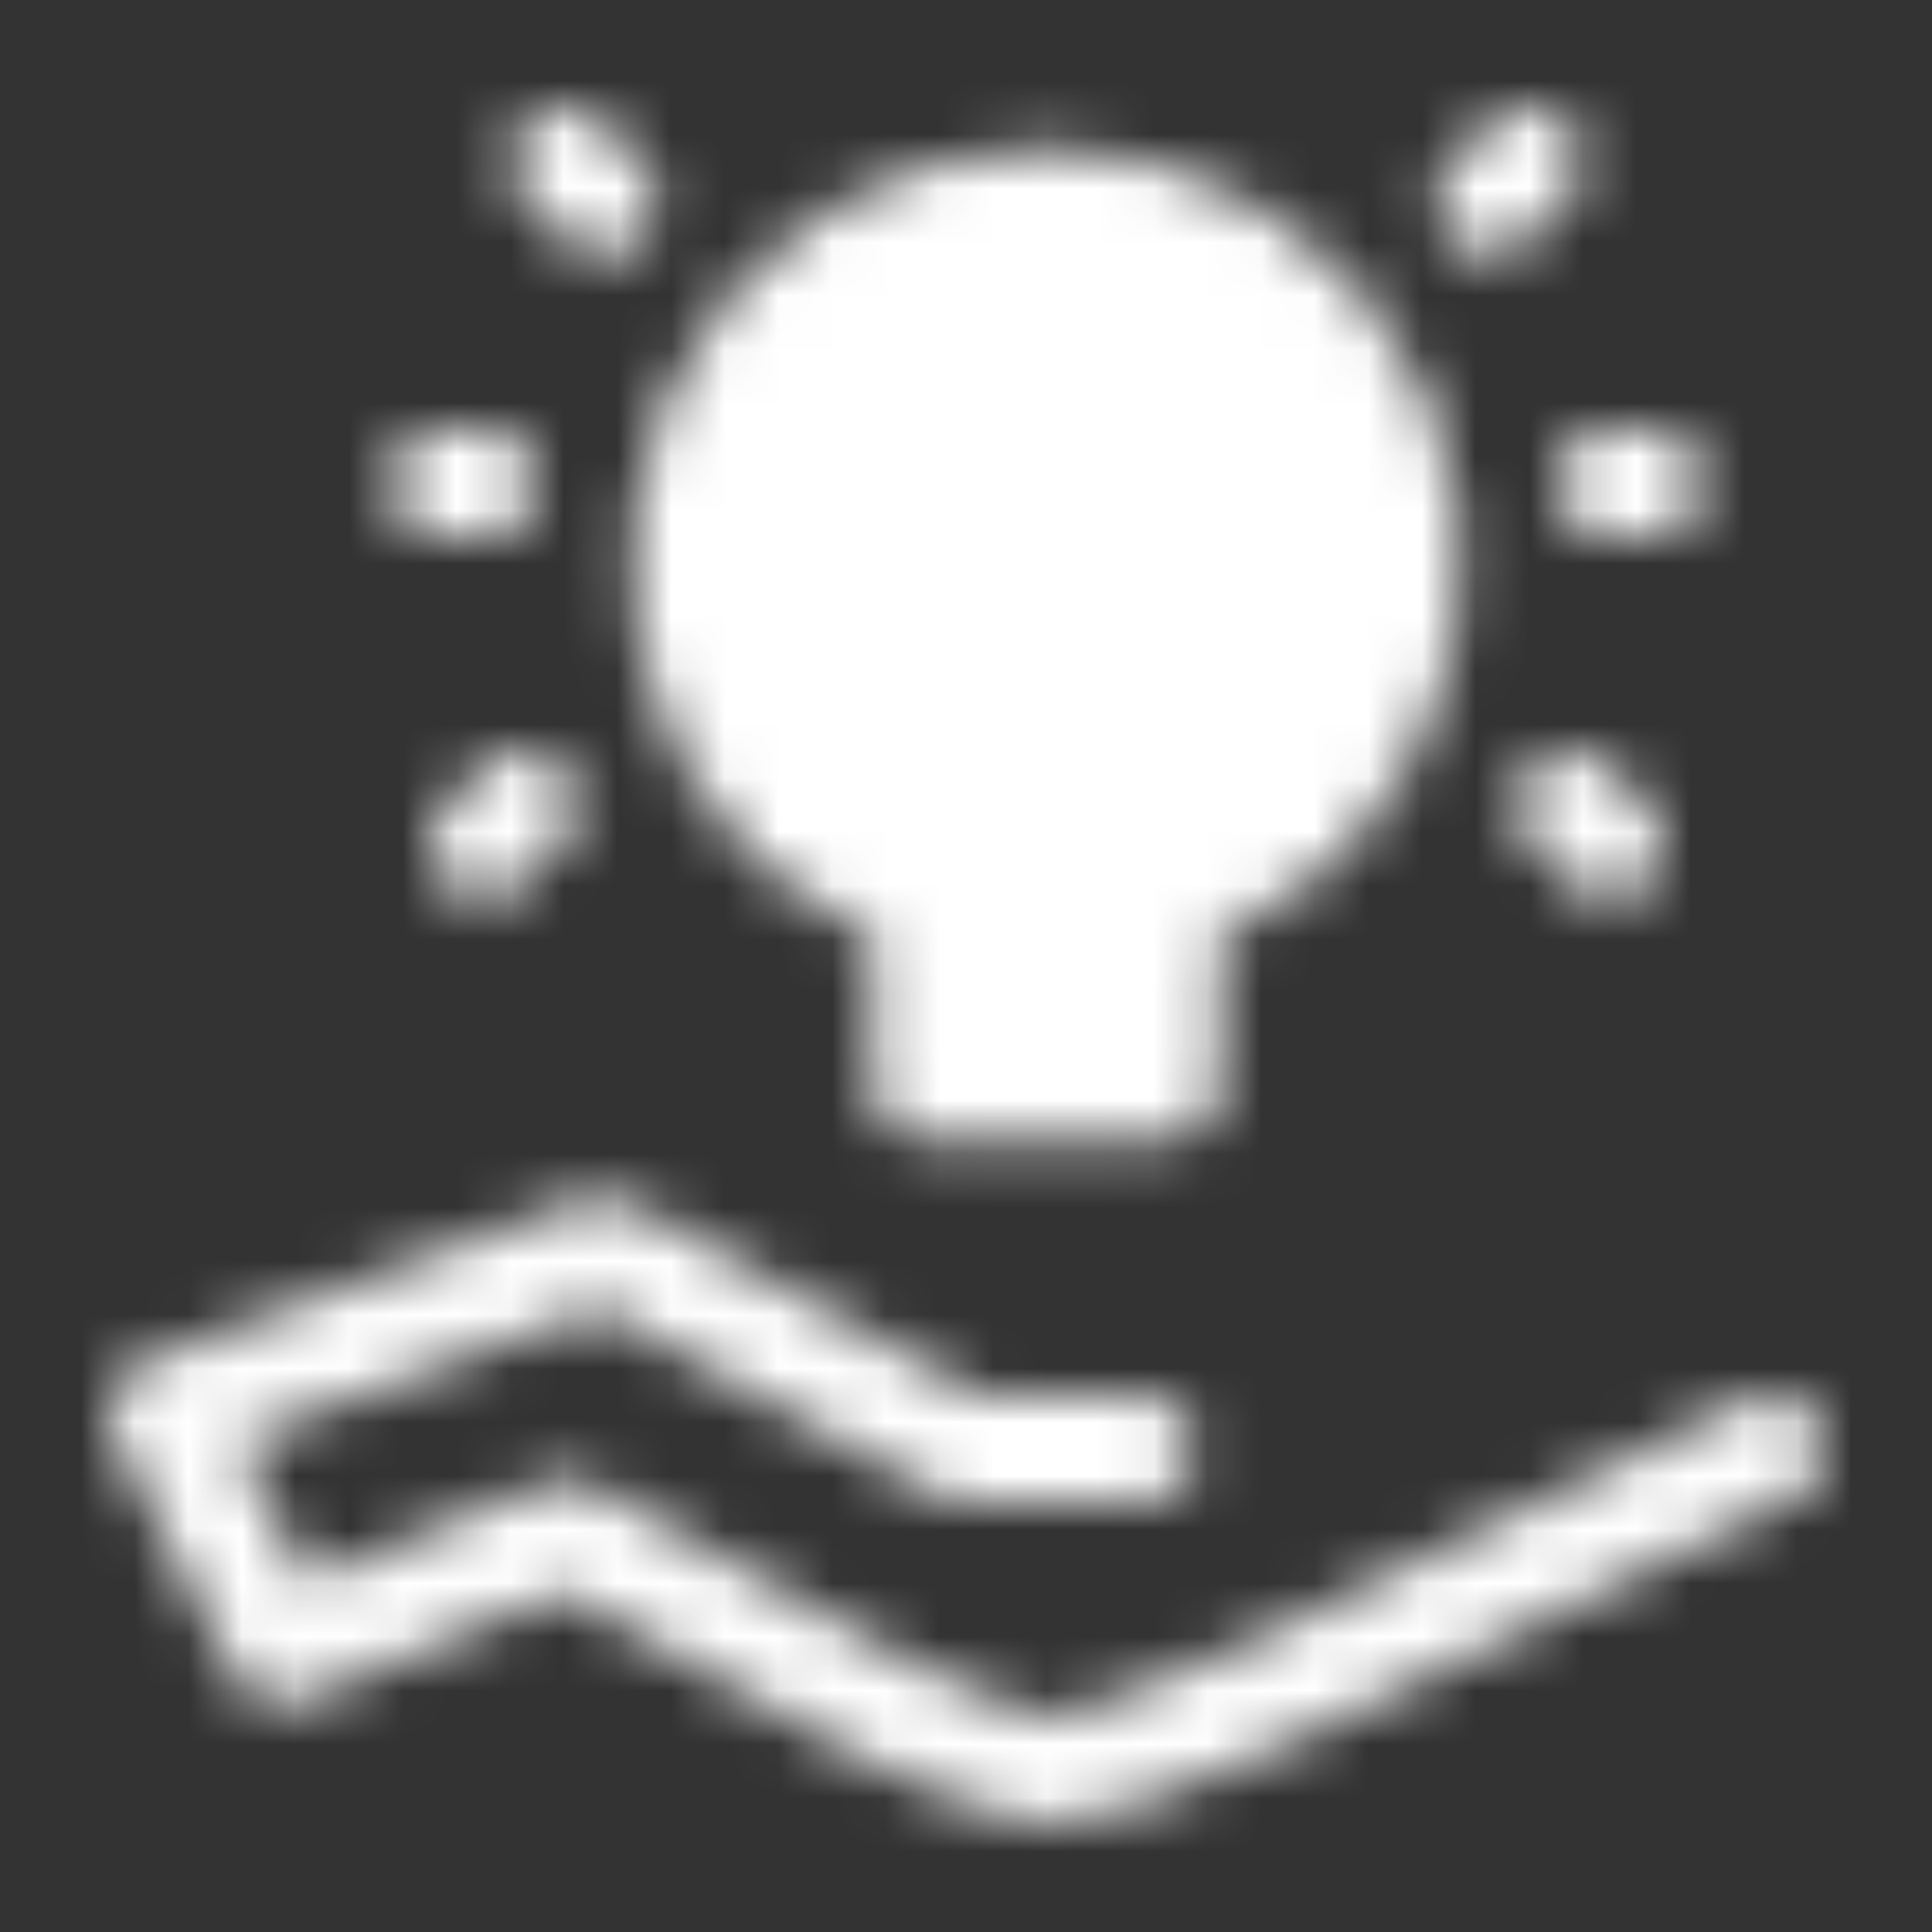 <svg width="36" height="36" viewBox="0 0 36 36" fill="none" xmlns="http://www.w3.org/2000/svg">
<rect x="0" y="0" width="36" height="36" fill="#333333" stroke="none"/>
<mask id="mask0_220_242" style="mask-type:luminance" maskUnits="userSpaceOnUse" x="2" y="2" width="32" height="32">
<path d="M21.274 27H17.999L11.249 23.28L3.006 26.311L5.257 30.769L10.561 28.555C15.524 31.518 18.544 33 19.623 33C20.701 33 25.16 31 32.999 27" stroke="white" stroke-width="2" stroke-linecap="round" stroke-linejoin="round"/>
<path fill-rule="evenodd" clip-rule="evenodd" d="M21.744 20.241V16.738C22.569 16.396 23.651 15.895 24.273 15.273C25.217 14.329 25.86 13.126 26.12 11.817C26.381 10.508 26.247 9.15 25.736 7.917C25.225 6.683 24.36 5.629 23.25 4.888C22.14 4.146 20.835 3.75 19.5 3.75C18.165 3.75 16.86 4.146 15.75 4.888C14.64 5.629 13.775 6.683 13.264 7.917C12.753 9.15 12.619 10.508 12.88 11.817C13.14 13.126 13.783 14.329 14.727 15.273C15.349 15.895 16.425 16.396 17.25 16.738C17.255 16.989 17.255 18.157 17.25 20.24H21.744V20.241Z" fill="white" stroke="white" stroke-width="2" stroke-linejoin="round"/>
<path d="M9 15.75L9.75 15M30 15.75L29.25 15M11.25 3.75L10.5 3M27.75 3.75L28.5 3M30.75 9H30M9 9H8.25" stroke="white" stroke-width="2" stroke-linecap="round"/>
</mask>
<g mask="url(#mask0_220_242)">
<path d="M0 0H36V36H0V0Z" fill="white"/>
</g>
</svg>
